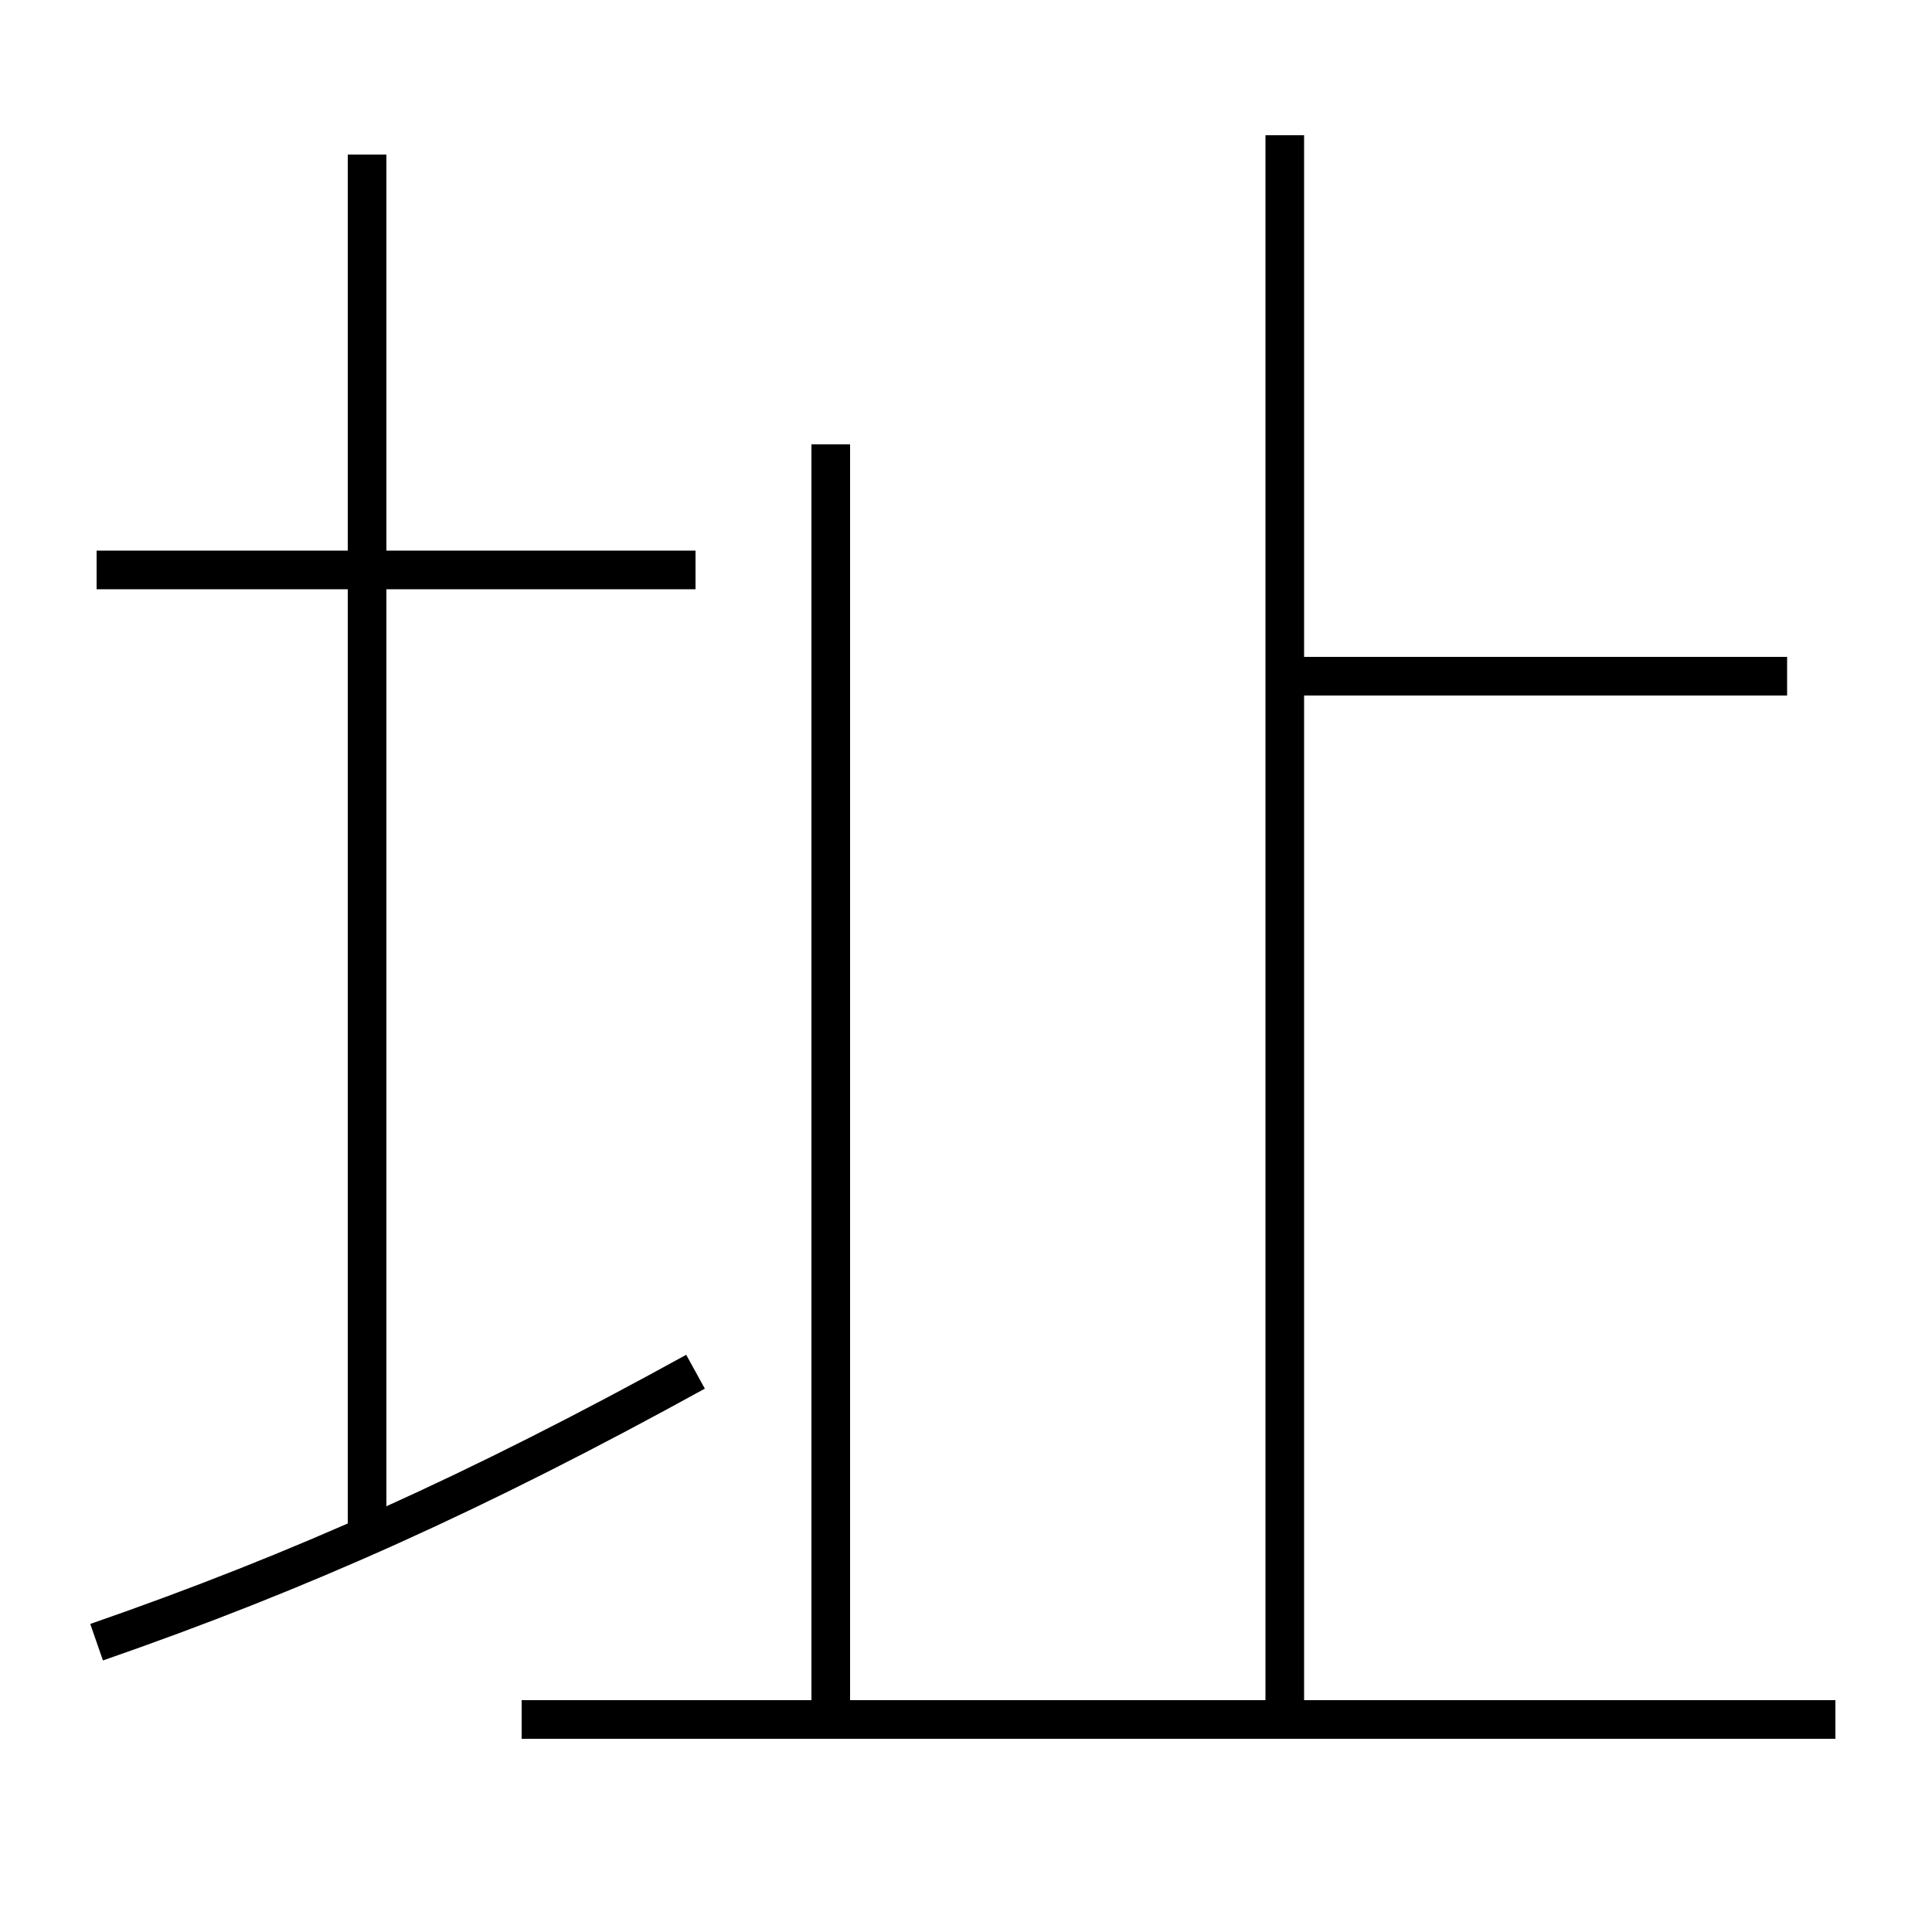 <?xml version='1.0' encoding='utf-8'?>
<svg xmlns="http://www.w3.org/2000/svg" height="100px" version="1.0" viewBox="0 0 100 100" width="100px" x="0px" y="0px">
<line fill="none" stroke="#000000" stroke-width="2" x1="5" x2="36" y1="29.5" y2="29.5" /><line fill="none" stroke="#000000" stroke-width="2" x1="19" x2="19" y1="79.5" y2="8" /><line fill="none" stroke="#000000" stroke-width="2" x1="27" x2="95" y1="89" y2="89" /><line fill="none" stroke="#000000" stroke-width="2" x1="92.5" x2="66.5" y1="35" y2="35" /><line fill="none" stroke="#000000" stroke-width="2" x1="66.5" x2="66.5" y1="89" y2="7" /><line fill="none" stroke="#000000" stroke-width="2" x1="43" x2="43" y1="89" y2="23" /><path d="M5,85 c10.579,-3.671 19.674,-7.762 31,-14" fill="none" stroke="#000000" stroke-width="2" /></svg>